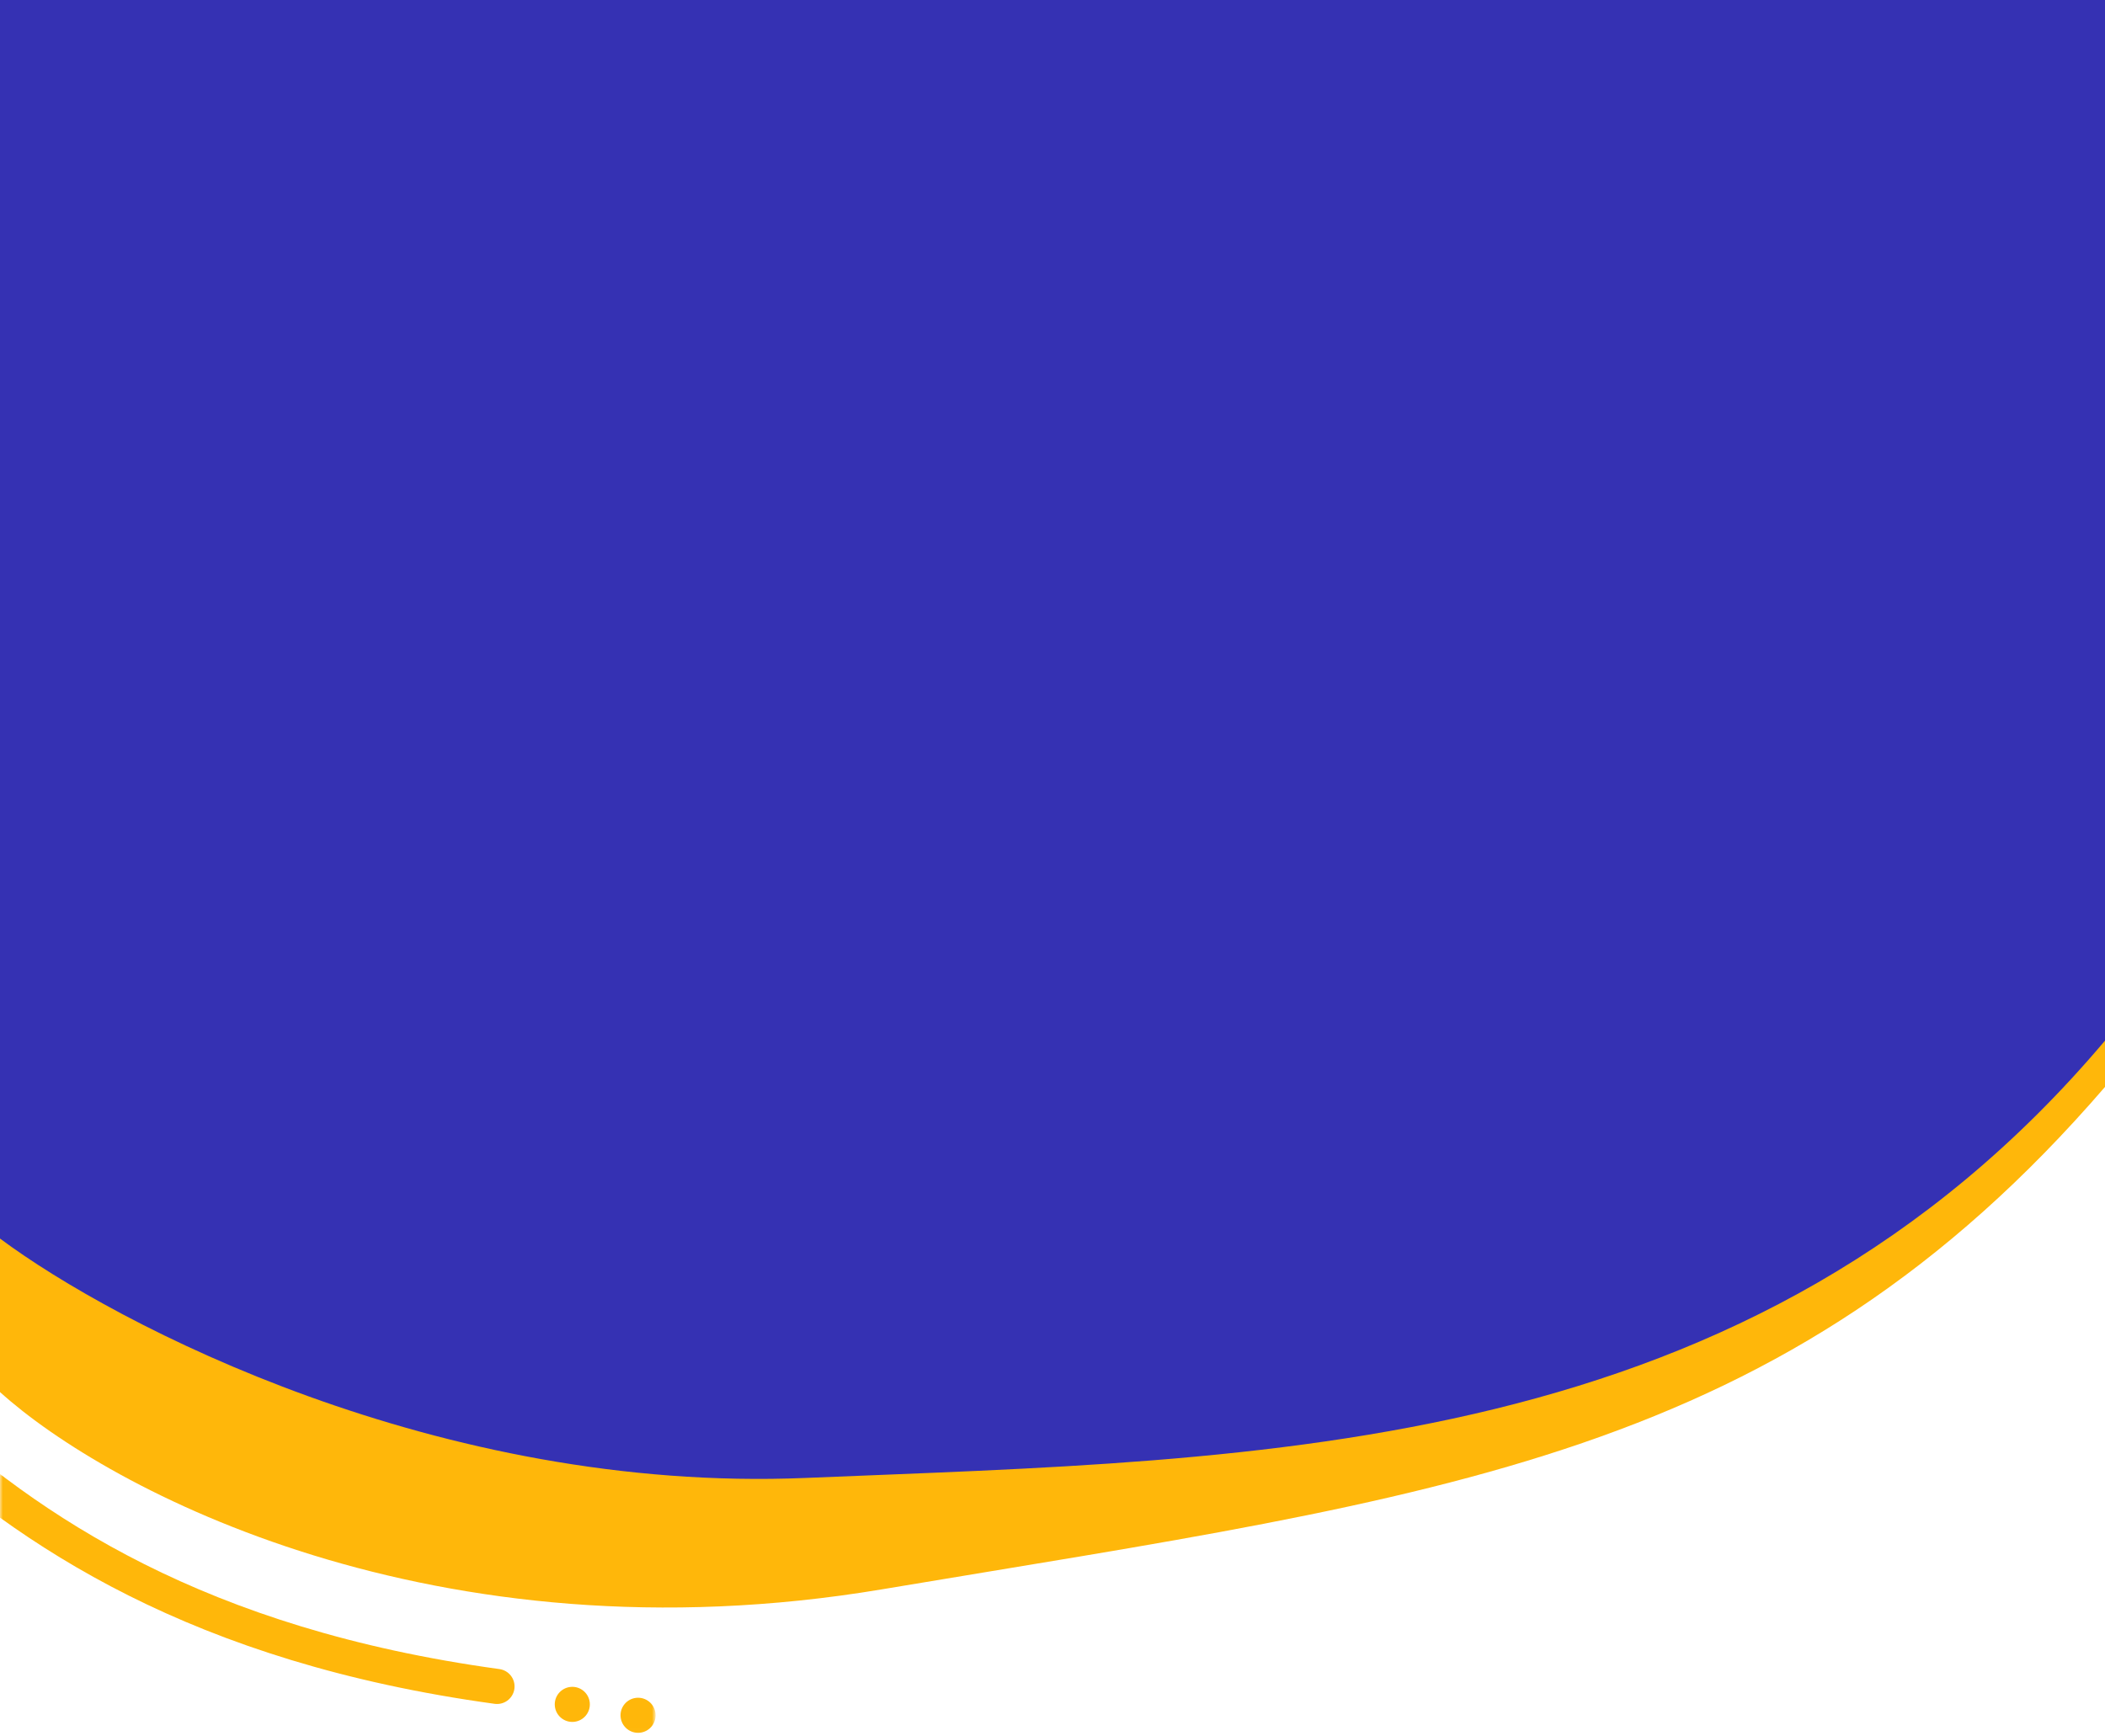 <svg width="360" height="297" viewBox="0 0 360 297" fill="none" xmlns="http://www.w3.org/2000/svg">
<path d="M150.826 271.844C74.202 284.677 18.349 254.697 0 238.102V40.985H360V185.909C304.954 249.718 246.606 255.803 150.826 271.844Z" fill="#FFB70A"/>
<path d="M137.781 252.789C74.984 255.41 19.762 226.583 0 211.843V-24H360V177.993C299.618 249.514 216.278 249.514 137.781 252.789Z" fill="#3531B3"/>
<mask id="mask0_15_11101" style="mask-type:alpha" maskUnits="userSpaceOnUse" x="0" y="251" width="112" height="46">
<rect x="0.5" y="252.457" width="111" height="43.994" fill="#C4C4C4" stroke="#FFB70A"/>
</mask>
<g mask="url(#mask0_15_11101)">
<path d="M-15.5 242.958C5 261.955 34 281.453 85 288.452" stroke="#FFB70A" stroke-width="6" stroke-linecap="round"/>
<circle r="2.5" transform="matrix(0.995 -0.102 0.102 0.995 97.876 291.519)" fill="#FFB70A" stroke="#FFB70A"/>
<circle r="2.5" transform="matrix(0.995 -0.102 0.102 0.995 109.124 293.385)" fill="#FFB70A" stroke="#FFB70A"/>
</g>
</svg>
